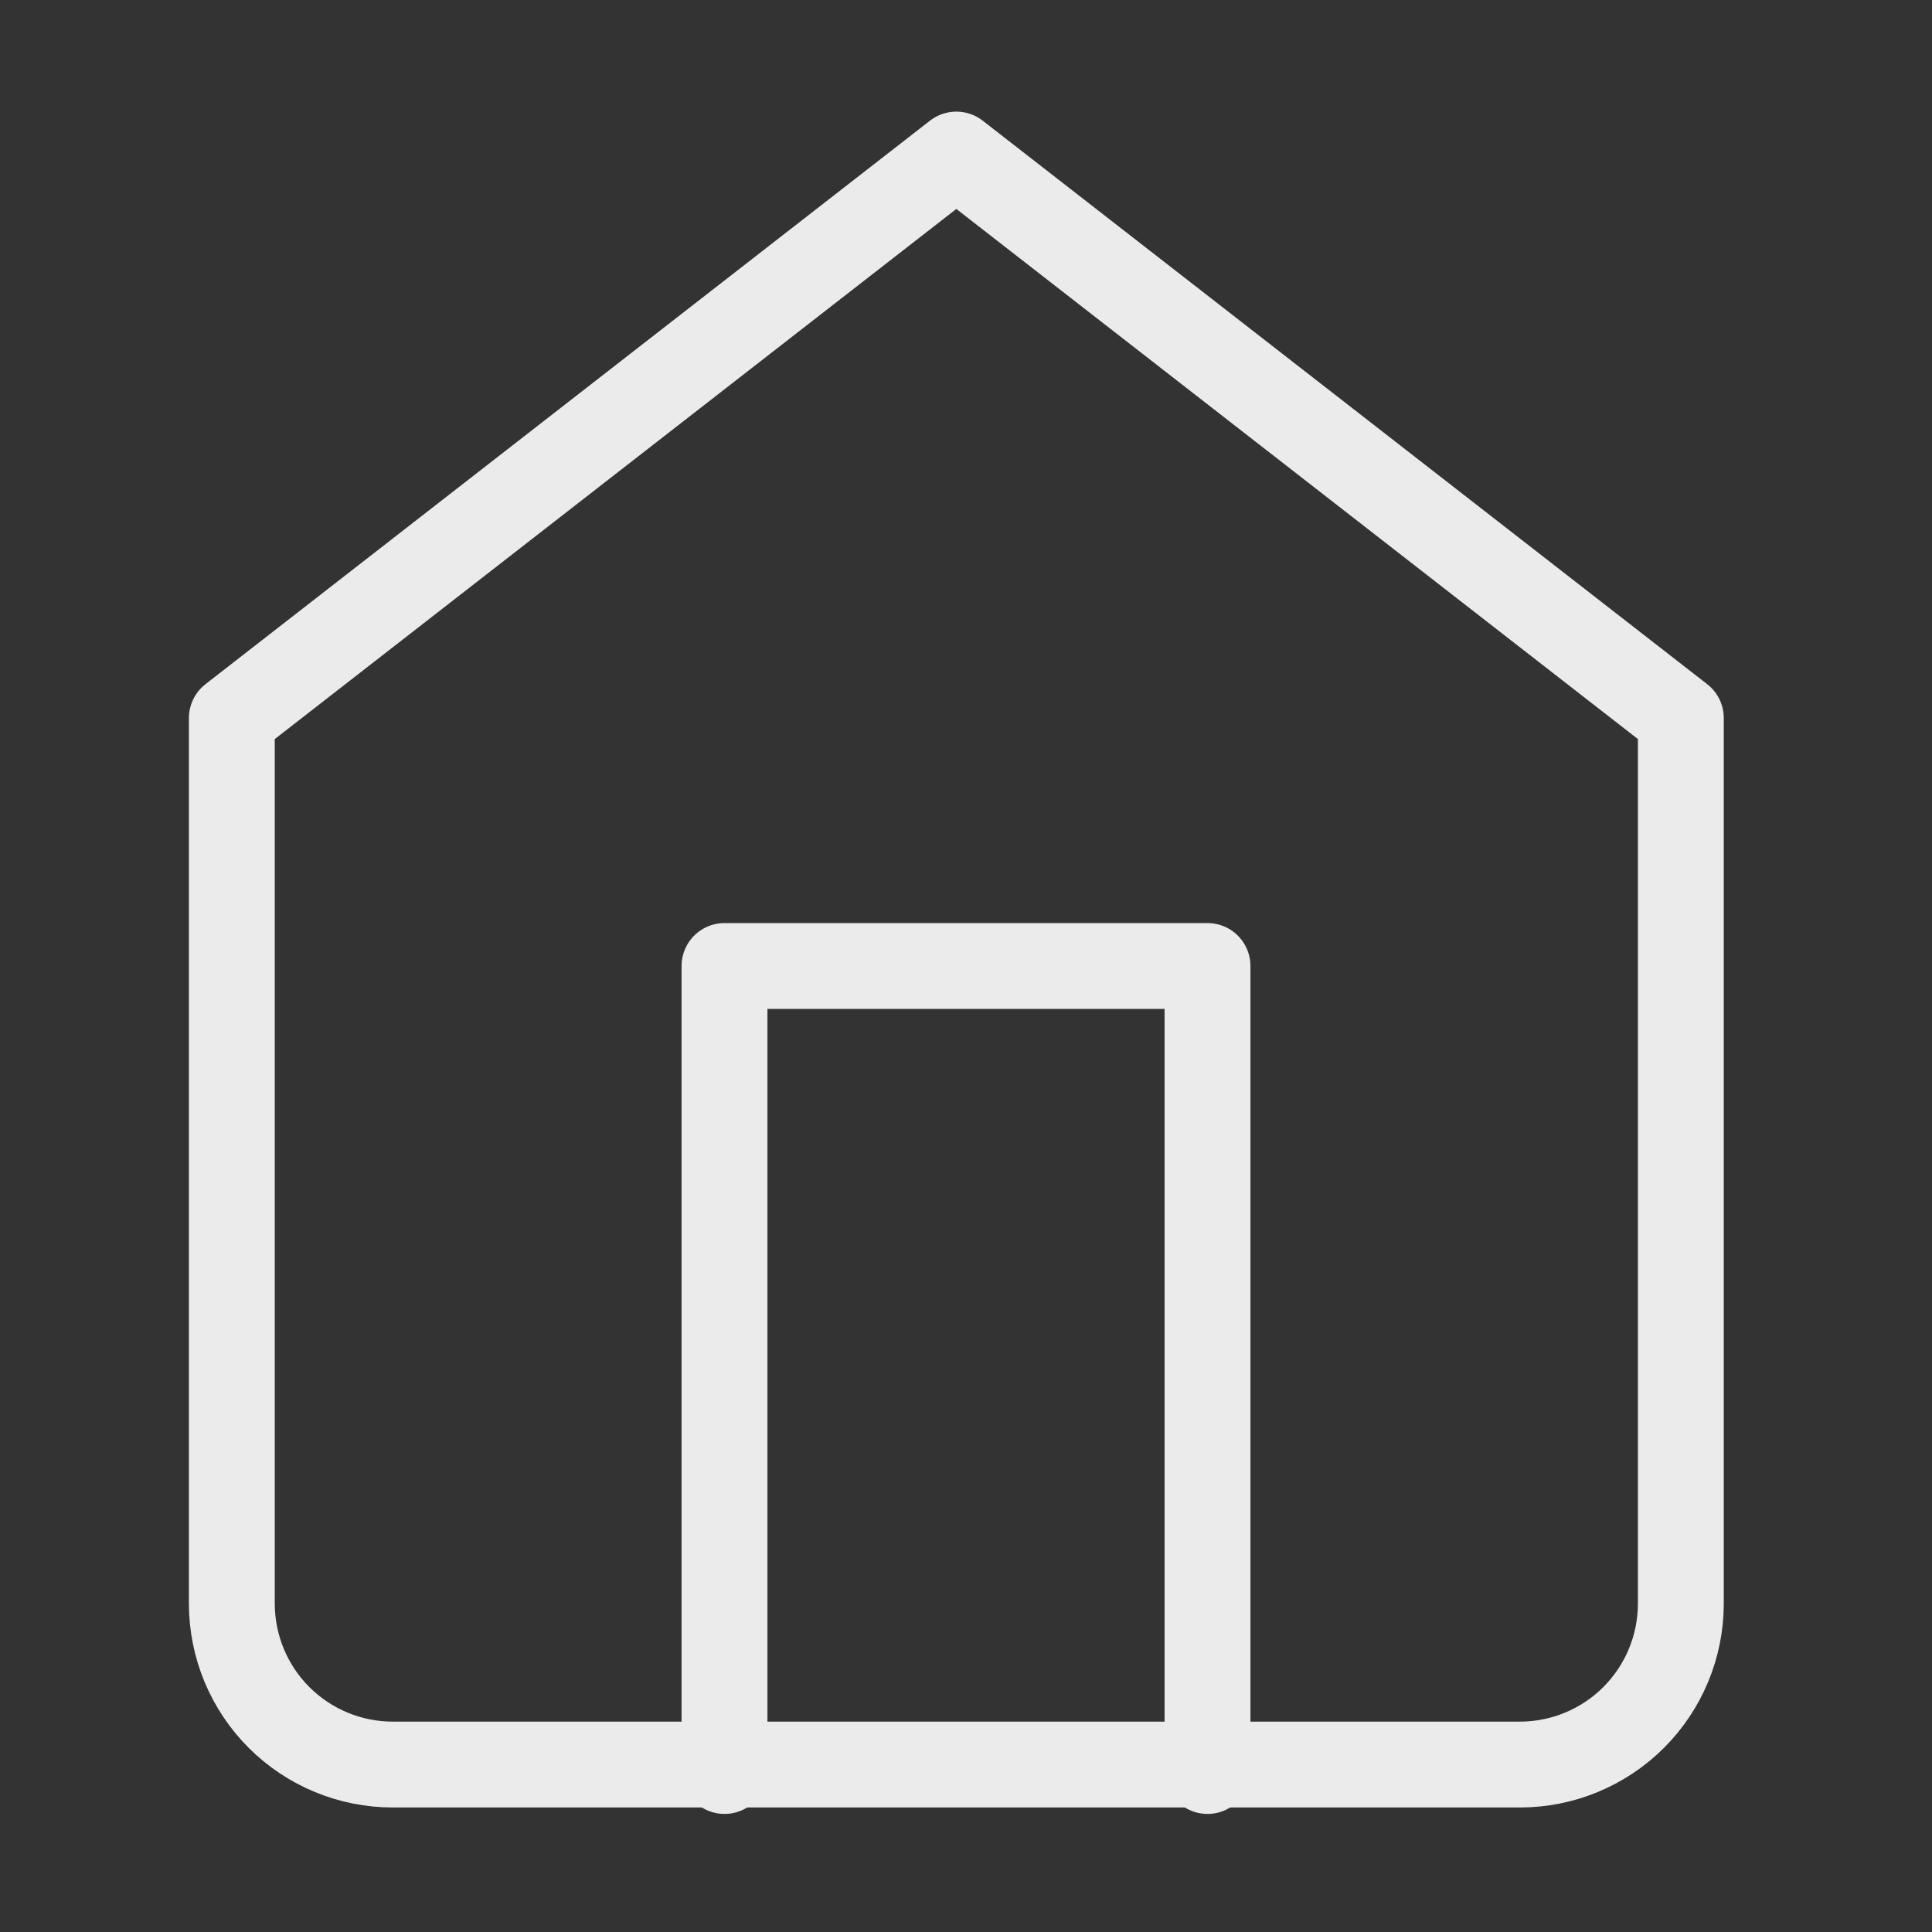 <svg width="45" height="45" viewBox="0 0 45 45" fill="none" xmlns="http://www.w3.org/2000/svg">
<rect x="0" y="0" width="45" height="45" fill="#333333" stroke="none"/>
<path d="M5.4 16.725L22.275 3.6L39.15 16.725V37.35C39.15 38.345 38.755 39.298 38.052 40.002C37.348 40.705 36.395 41.1 35.4 41.1H9.15C8.155 41.1 7.202 40.705 6.498 40.002C5.795 39.298 5.4 38.345 5.4 37.35V16.725Z" stroke="#EBEBEB" stroke-width="2" stroke-linecap="round" stroke-linejoin="round"/>
<path d="M16.875 41.25V22.5H28.125V41.25" stroke="#EBEBEB" stroke-width="2" stroke-linecap="round" stroke-linejoin="round"/>
</svg>
